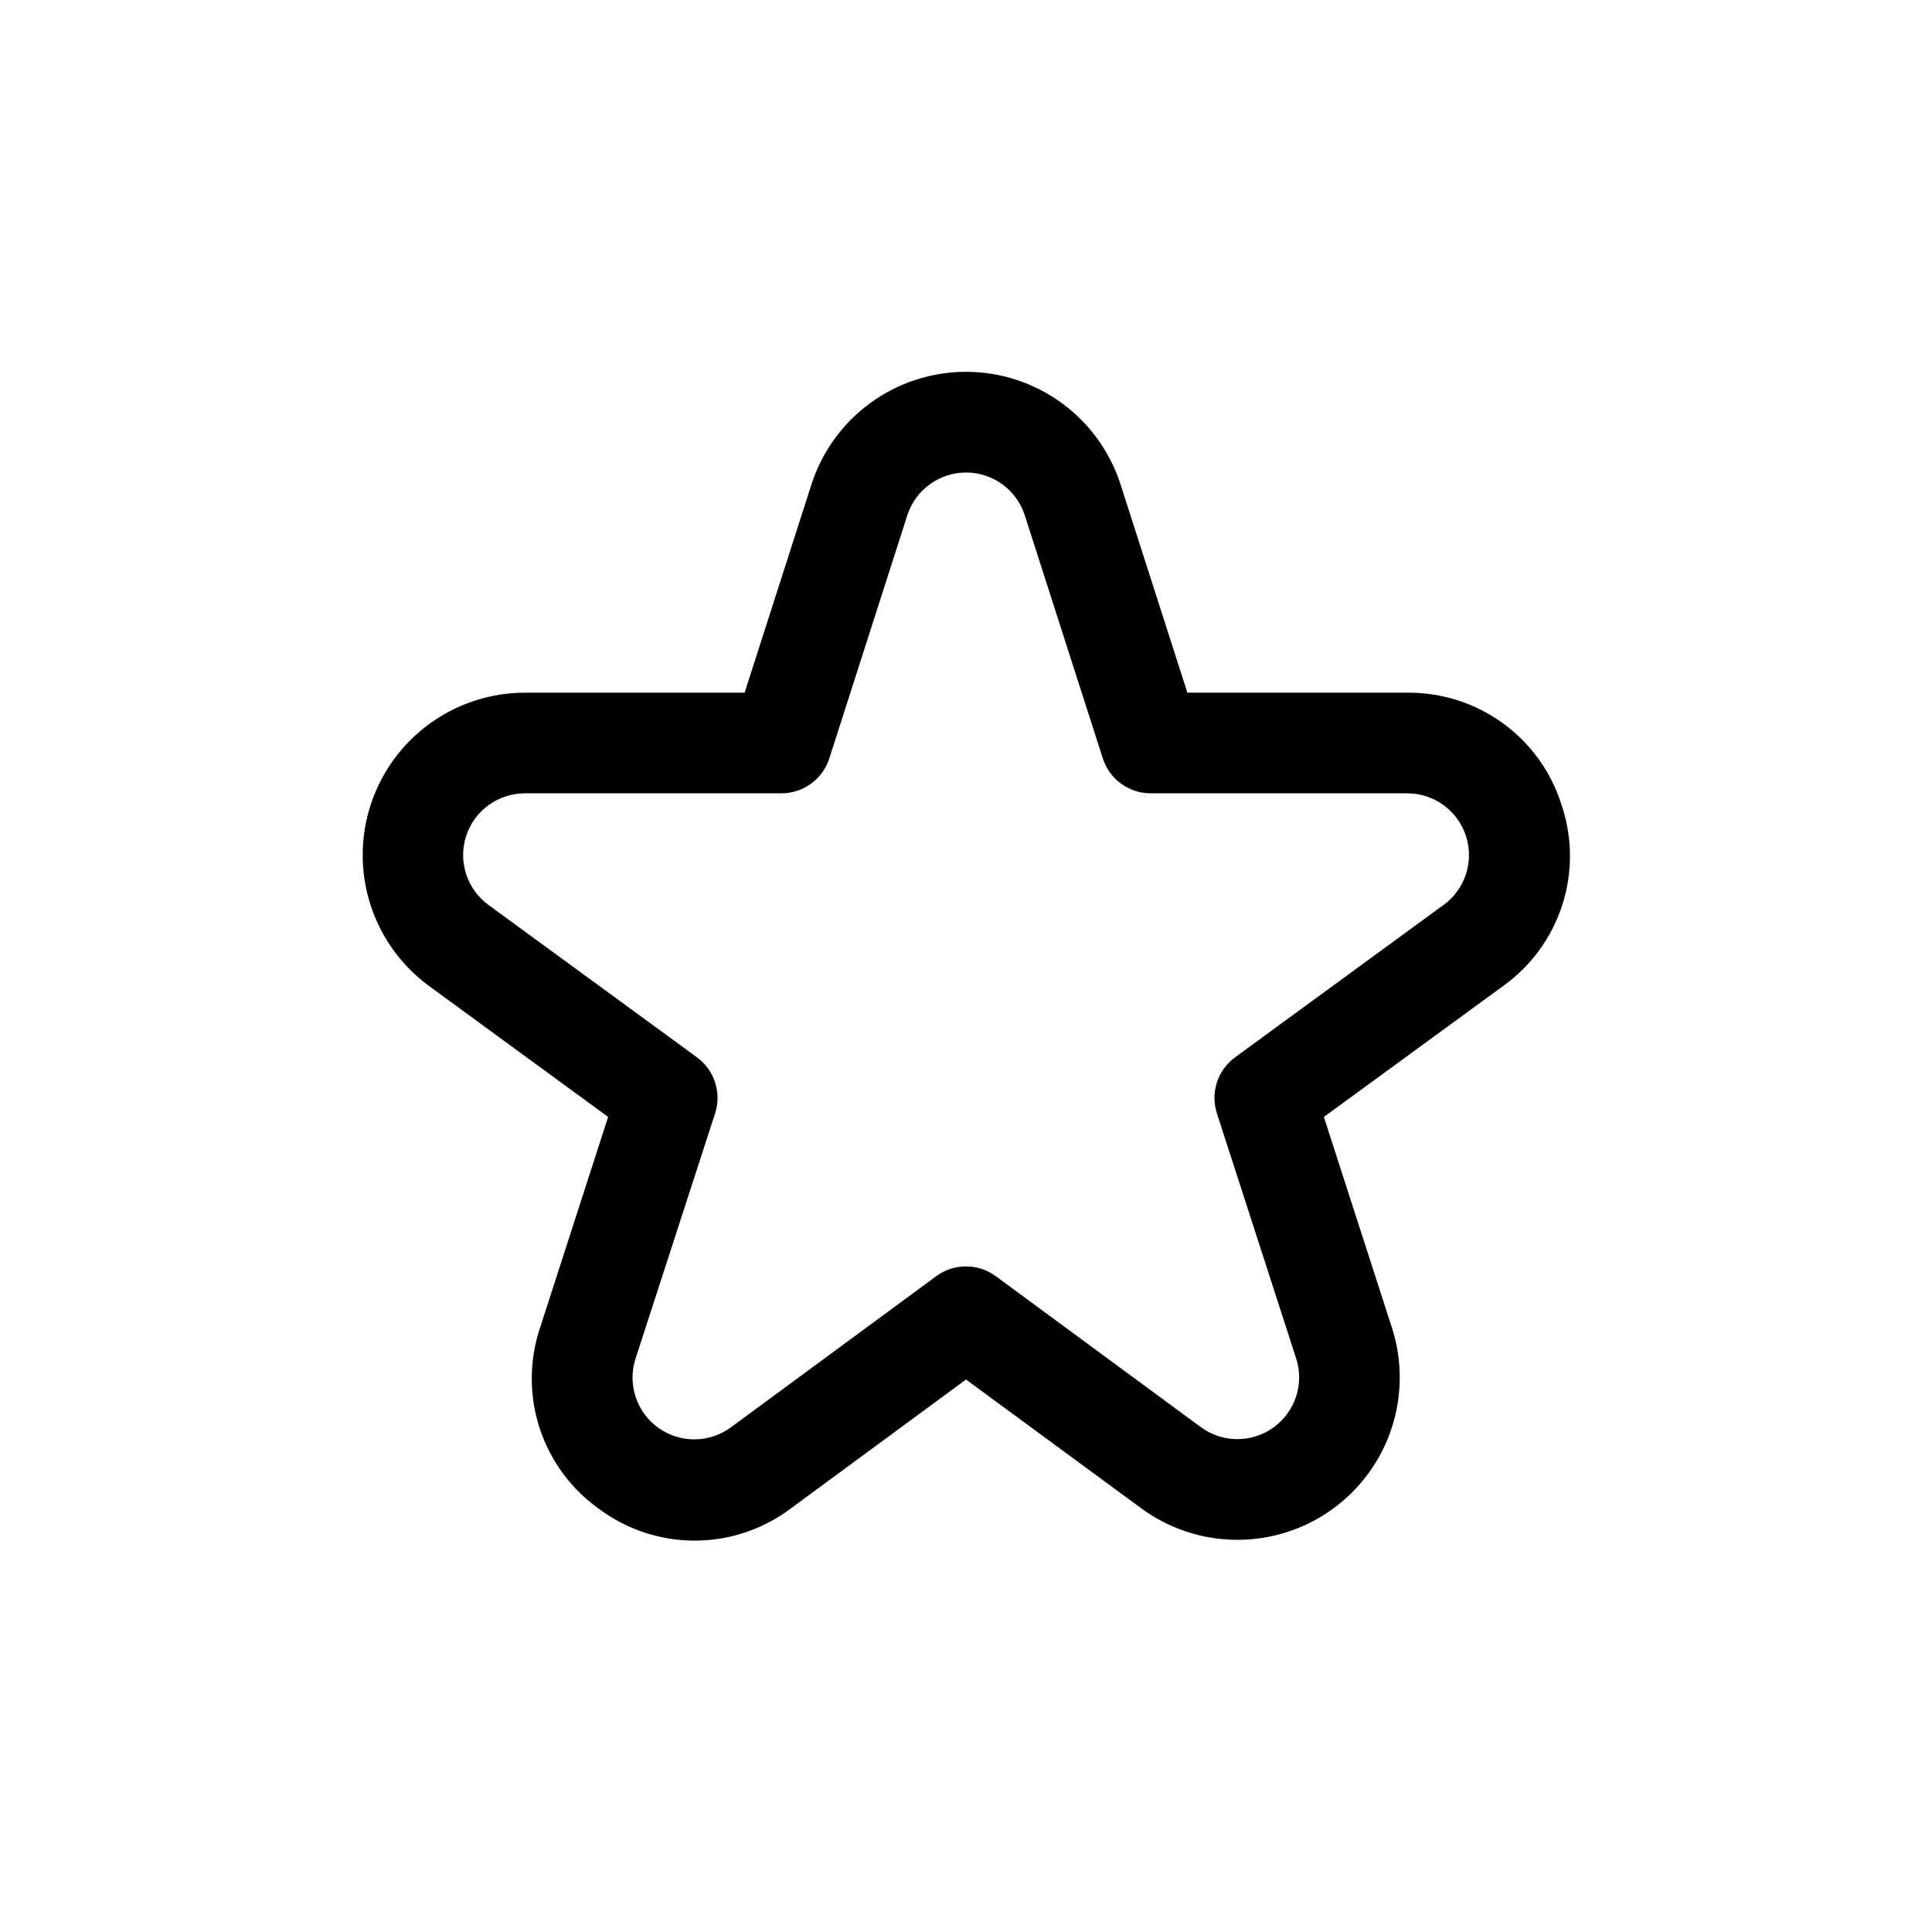 <svg width="80" height="80" viewBox="0 0 80 80" fill="none" xmlns="http://www.w3.org/2000/svg">
<g clip-path="url(#clip0_416_52)">
<path d="M64.658 33.321C64.232 31.964 63.381 30.781 62.23 29.946C61.079 29.111 59.691 28.668 58.269 28.683H49.167L46.402 20.067C45.967 18.71 45.113 17.527 43.962 16.688C42.812 15.848 41.424 15.396 40 15.396C38.576 15.396 37.188 15.848 36.038 16.688C34.887 17.527 34.033 18.71 33.598 20.067L30.833 28.683H21.731C20.314 28.685 18.934 29.135 17.788 29.968C16.641 30.802 15.788 31.976 15.349 33.324C14.91 34.671 14.908 36.123 15.343 37.472C15.778 38.82 16.629 39.997 17.773 40.833L25.181 46.25L22.365 54.973C21.909 56.326 21.904 57.79 22.348 59.146C22.793 60.502 23.664 61.679 24.831 62.5C25.979 63.347 27.37 63.801 28.796 63.794C30.223 63.787 31.609 63.319 32.748 62.46L40 57.123L47.254 62.454C48.4 63.297 49.783 63.754 51.205 63.761C52.627 63.768 54.015 63.324 55.168 62.493C56.322 61.661 57.182 60.486 57.626 59.134C58.069 57.783 58.072 56.326 57.635 54.973L54.819 46.25L62.235 40.833C63.393 40.007 64.253 38.831 64.689 37.478C65.126 36.125 65.115 34.667 64.658 33.321ZM59.777 37.469L51.144 43.779C50.789 44.038 50.525 44.402 50.39 44.819C50.255 45.237 50.254 45.687 50.39 46.104L53.671 56.25C53.837 56.765 53.836 57.319 53.667 57.832C53.498 58.346 53.171 58.793 52.732 59.109C52.293 59.425 51.766 59.594 51.225 59.591C50.684 59.588 50.158 59.414 49.723 59.094L41.233 52.844C40.876 52.581 40.444 52.439 40 52.439C39.556 52.439 39.124 52.581 38.767 52.844L30.277 59.094C29.842 59.419 29.314 59.596 28.771 59.601C28.228 59.606 27.698 59.438 27.257 59.121C26.816 58.804 26.487 58.355 26.318 57.839C26.15 57.323 26.15 56.766 26.319 56.25L29.61 46.104C29.746 45.687 29.746 45.237 29.61 44.819C29.475 44.402 29.211 44.038 28.856 43.779L20.223 37.469C19.788 37.15 19.465 36.703 19.3 36.19C19.135 35.677 19.136 35.125 19.303 34.613C19.47 34.1 19.795 33.654 20.231 33.338C20.667 33.021 21.192 32.85 21.731 32.85H32.356C32.797 32.85 33.227 32.71 33.583 32.45C33.94 32.19 34.205 31.824 34.34 31.404L37.569 21.34C37.734 20.825 38.059 20.375 38.497 20.057C38.934 19.738 39.461 19.566 40.002 19.566C40.543 19.566 41.07 19.738 41.508 20.057C41.945 20.375 42.27 20.825 42.435 21.34L45.665 31.404C45.8 31.824 46.064 32.19 46.421 32.45C46.777 32.71 47.207 32.85 47.648 32.85H58.273C58.812 32.85 59.337 33.021 59.773 33.338C60.209 33.654 60.534 34.1 60.701 34.613C60.868 35.125 60.87 35.677 60.704 36.19C60.539 36.703 60.216 37.15 59.781 37.469H59.777Z" fill="black"/>
</g>
<defs>
<clipPath id="clip0_416_52">
<rect width="50" height="50" fill="white" transform="translate(15 15)"/>
</clipPath>
</defs>
</svg>
